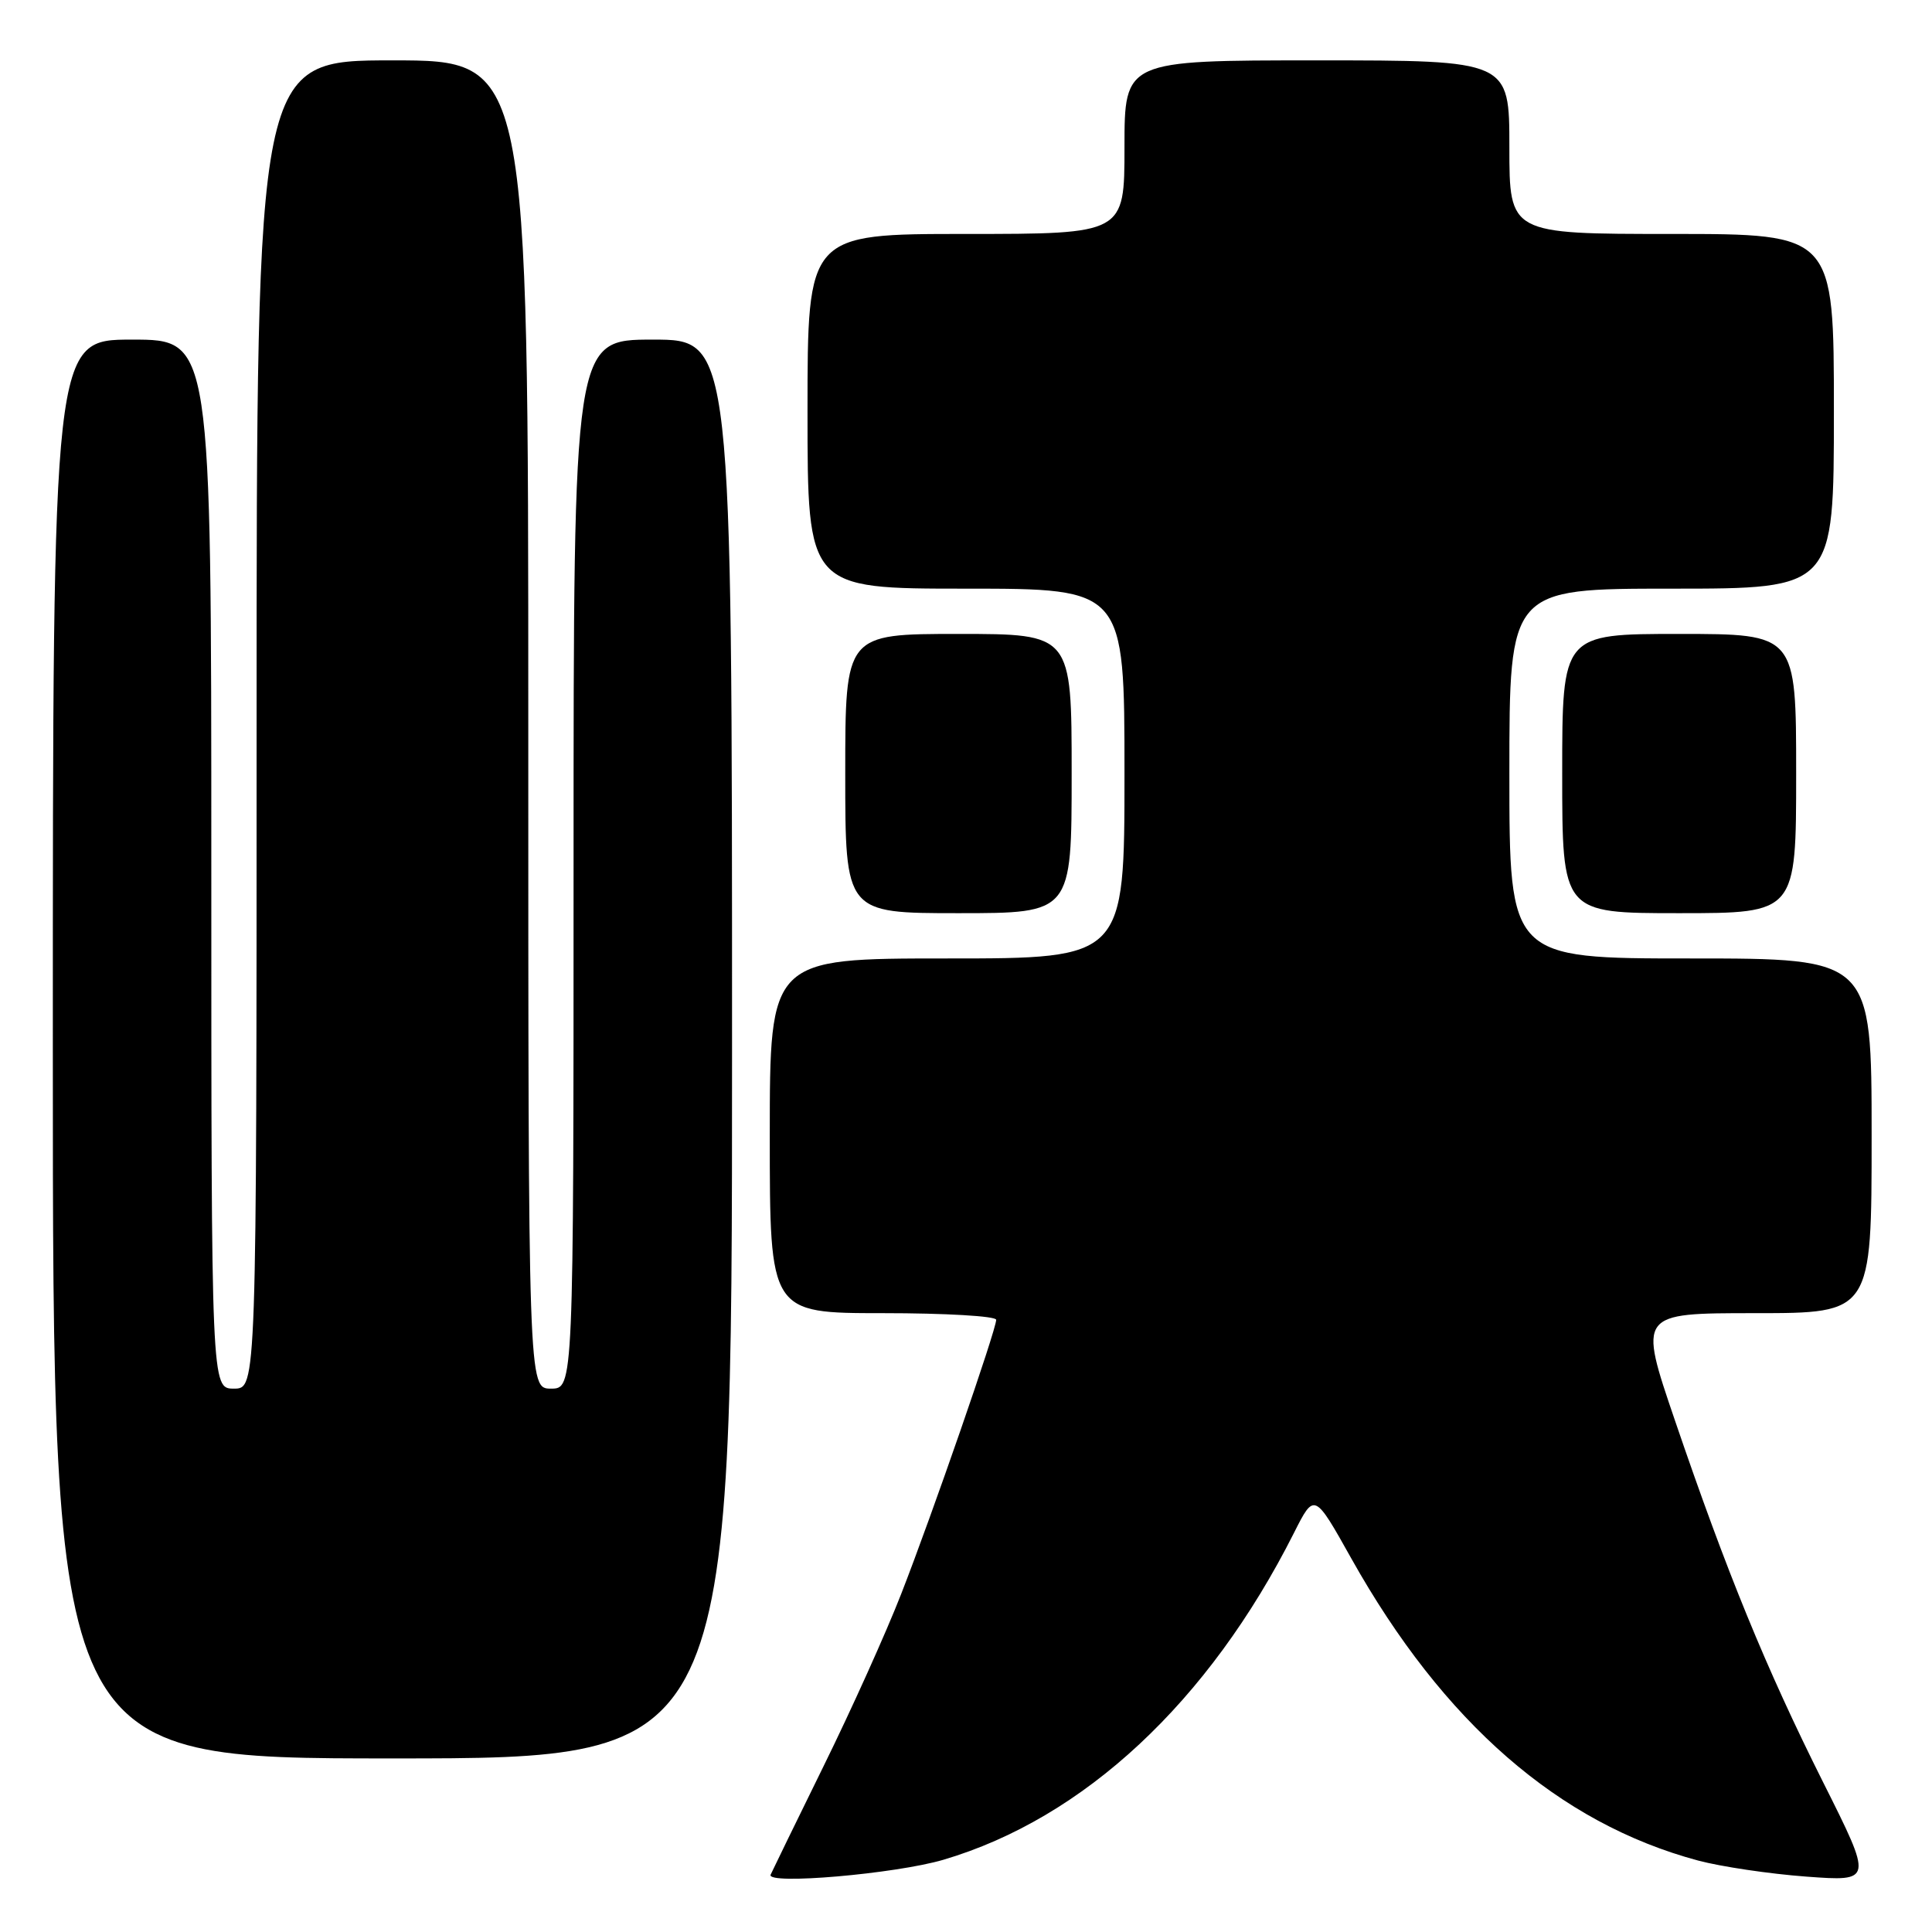 <?xml version="1.0" encoding="UTF-8" standalone="no"?>
<!DOCTYPE svg PUBLIC "-//W3C//DTD SVG 1.1//EN" "http://www.w3.org/Graphics/SVG/1.1/DTD/svg11.dtd" >
<svg xmlns="http://www.w3.org/2000/svg" xmlns:xlink="http://www.w3.org/1999/xlink" version="1.1" viewBox="0 0 256 256">
 <g >
 <path fill="currentColor"
d=" M 125.00 246.43 C 143.61 240.94 160.17 225.51 171.45 203.13 C 174.16 197.76 174.16 197.76 179.07 206.53 C 191.25 228.24 206.55 241.58 225.00 246.53 C 228.03 247.34 234.48 248.30 239.34 248.66 C 248.17 249.31 248.17 249.31 241.57 236.15 C 233.99 221.01 228.83 208.42 221.95 188.25 C 217.09 174.00 217.09 174.00 232.55 174.00 C 248.00 174.00 248.00 174.00 248.00 150.50 C 248.00 127.00 248.00 127.00 224.00 127.00 C 200.00 127.00 200.00 127.00 200.00 102.50 C 200.00 78.00 200.00 78.00 221.50 78.00 C 243.00 78.00 243.00 78.00 243.00 54.50 C 243.00 31.00 243.00 31.00 221.50 31.00 C 200.00 31.00 200.00 31.00 200.00 19.50 C 200.00 8.00 200.00 8.00 174.50 8.00 C 149.00 8.00 149.00 8.00 149.00 19.50 C 149.00 31.00 149.00 31.00 128.00 31.00 C 107.00 31.00 107.00 31.00 107.00 54.50 C 107.00 78.00 107.00 78.00 128.00 78.00 C 149.00 78.00 149.00 78.00 149.00 102.50 C 149.00 127.00 149.00 127.00 125.50 127.00 C 102.00 127.00 102.00 127.00 102.00 150.50 C 102.00 174.00 102.00 174.00 117.00 174.00 C 125.25 174.00 132.00 174.39 132.00 174.88 C 132.00 176.21 123.52 200.69 119.41 211.21 C 117.42 216.32 112.80 226.57 109.14 234.00 C 105.49 241.43 102.33 247.91 102.11 248.41 C 101.53 249.78 118.64 248.30 125.00 246.43 Z  M 97.00 139.00 C 97.00 45.00 97.00 45.00 86.50 45.00 C 76.00 45.00 76.00 45.00 76.00 114.50 C 76.00 184.00 76.00 184.00 73.00 184.00 C 70.00 184.00 70.00 184.00 70.00 96.00 C 70.00 8.00 70.00 8.00 52.00 8.00 C 34.00 8.00 34.00 8.00 34.00 96.00 C 34.00 184.00 34.00 184.00 31.00 184.00 C 28.00 184.00 28.00 184.00 28.00 114.50 C 28.00 45.00 28.00 45.00 17.50 45.00 C 7.00 45.00 7.00 45.00 7.00 139.00 C 7.00 233.00 7.00 233.00 52.00 233.00 C 97.00 233.00 97.00 233.00 97.00 139.00 Z  M 142.00 102.50 C 142.00 84.00 142.00 84.00 127.00 84.00 C 112.00 84.00 112.00 84.00 112.00 102.50 C 112.00 121.00 112.00 121.00 127.00 121.00 C 142.00 121.00 142.00 121.00 142.00 102.50 Z  M 238.00 102.50 C 238.00 84.00 238.00 84.00 222.50 84.00 C 207.00 84.00 207.00 84.00 207.00 102.50 C 207.00 121.00 207.00 121.00 222.50 121.00 C 238.00 121.00 238.00 121.00 238.00 102.50 Z "/>
</g>
</svg>